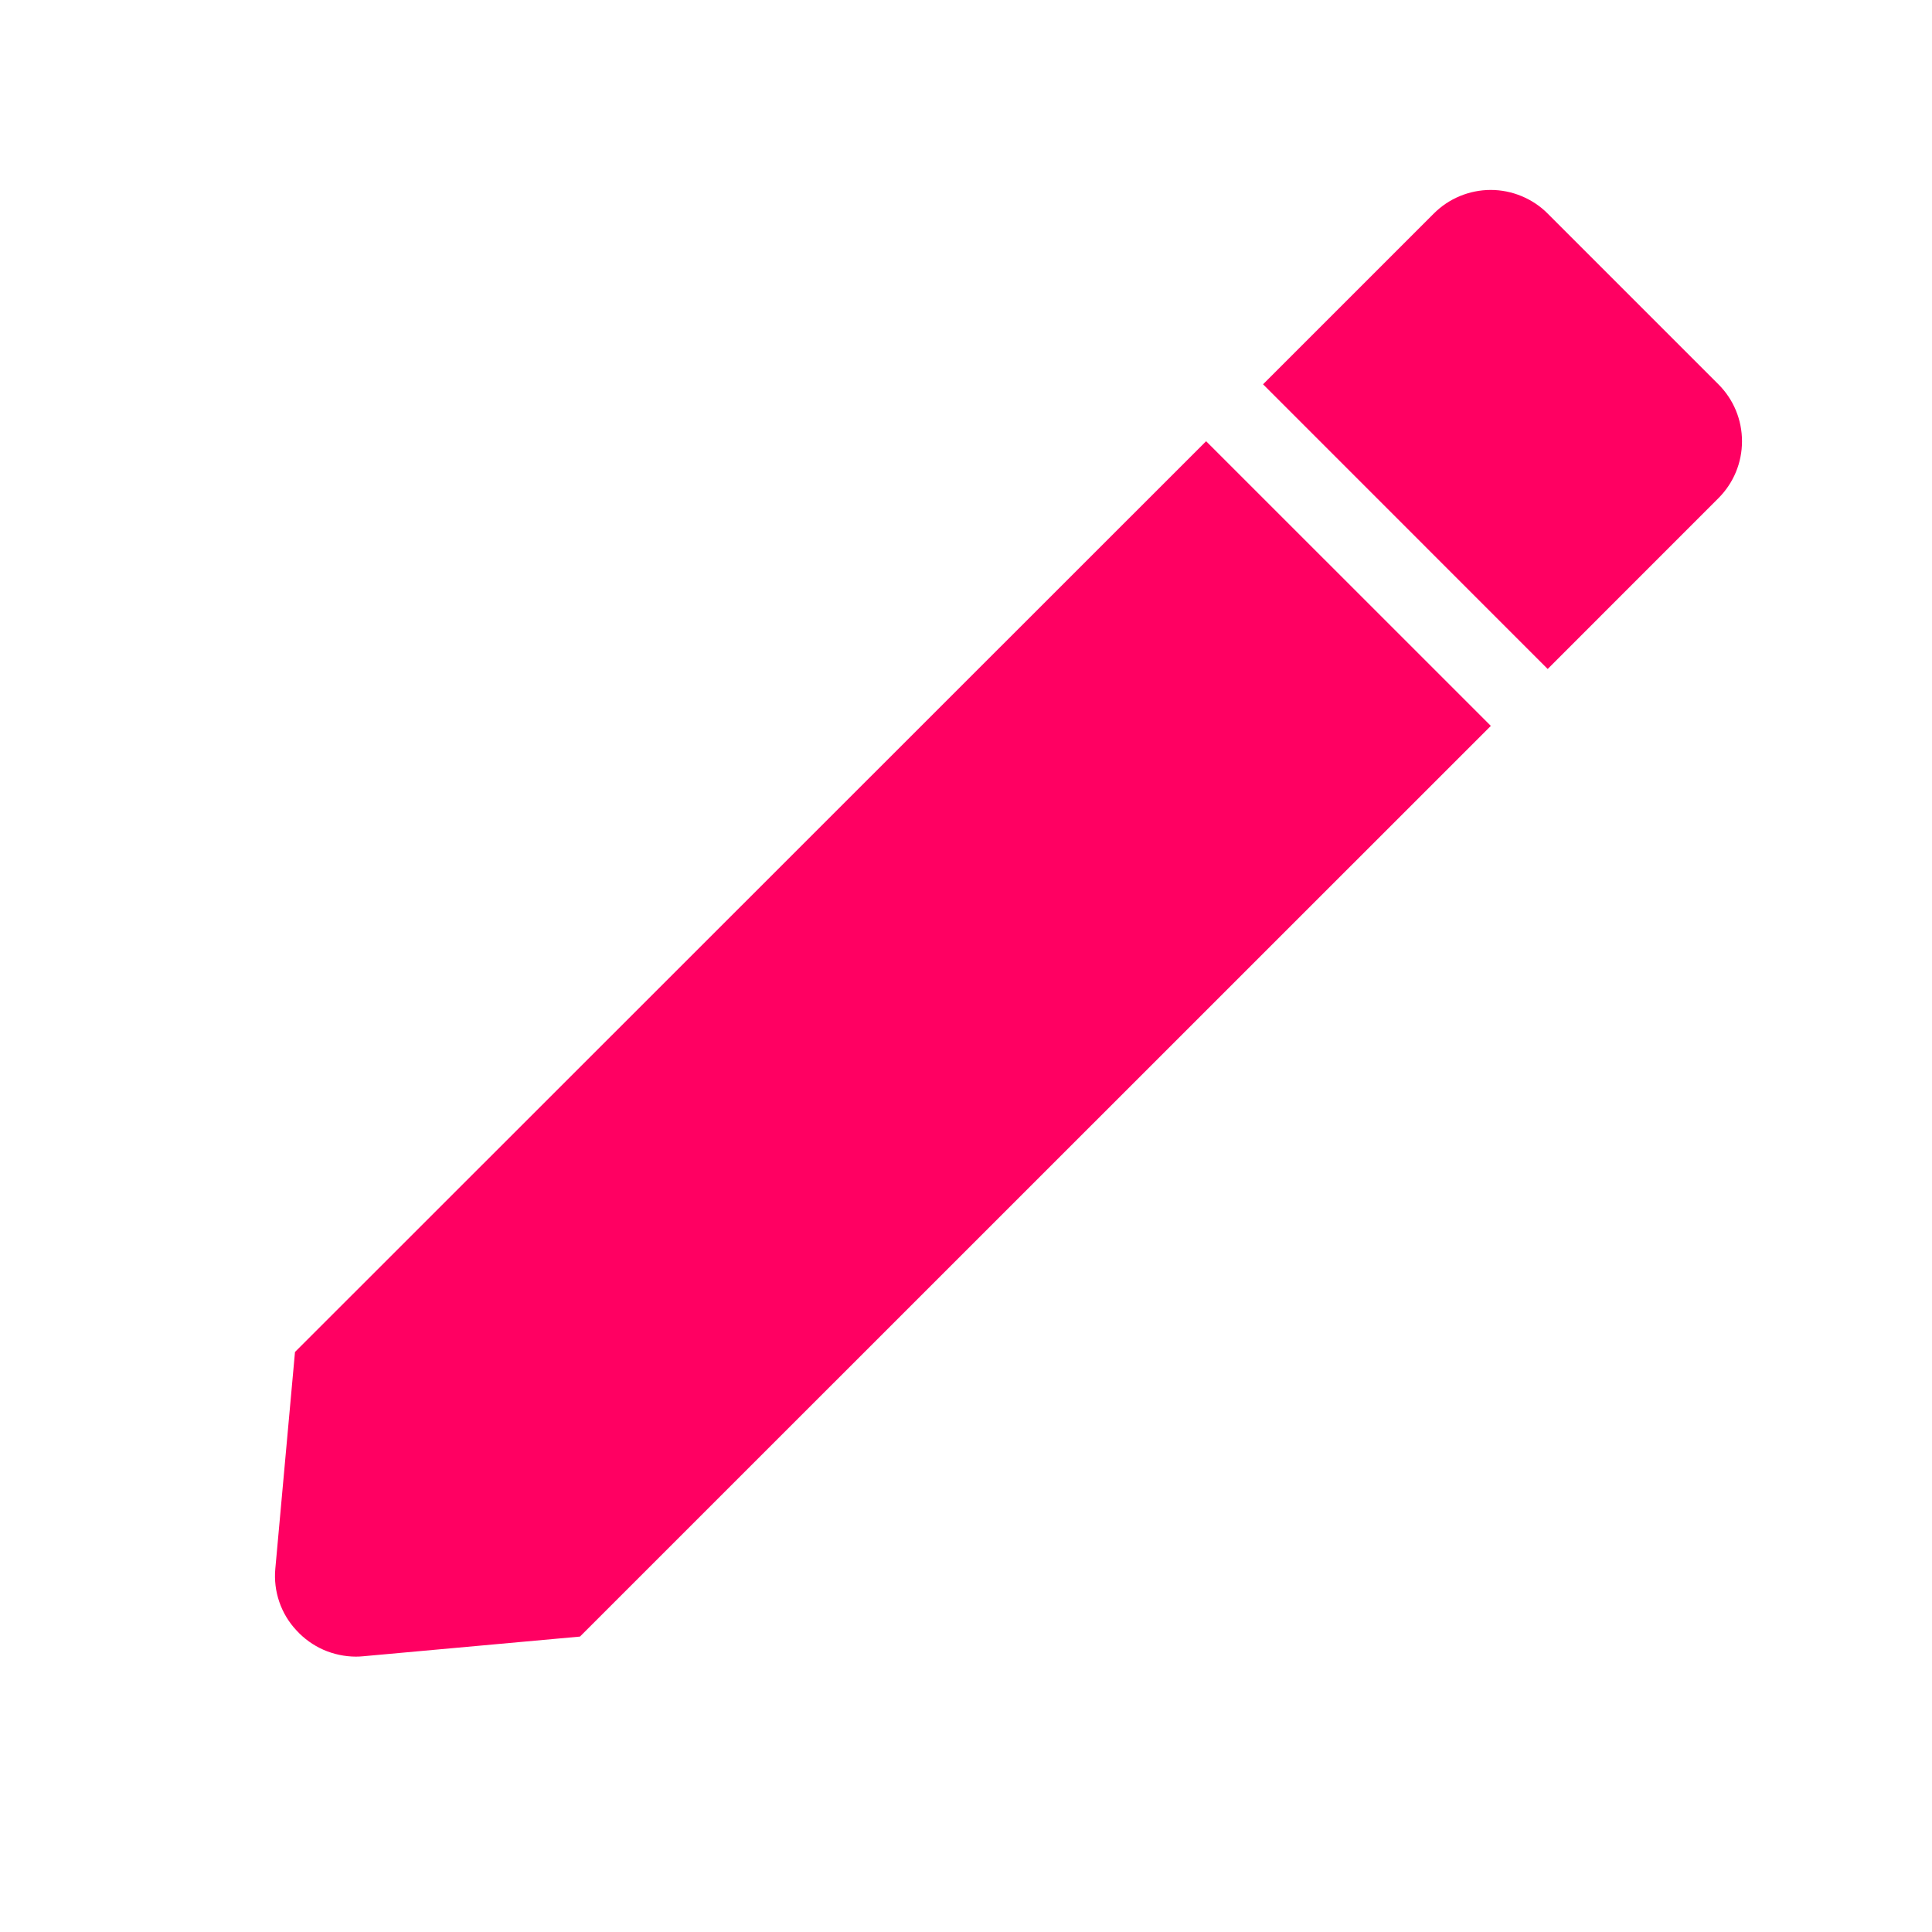 <svg width="32" height="32" viewBox="0 0 32 32" fill="none" xmlns="http://www.w3.org/2000/svg">
<path d="M5.893 27.439C5.708 27.438 5.525 27.399 5.356 27.325C5.187 27.25 5.035 27.141 4.91 27.004C4.783 26.869 4.686 26.708 4.626 26.532C4.566 26.357 4.543 26.17 4.56 25.985L4.886 22.393L19.977 7.308L24.693 12.023L9.606 27.107L6.014 27.433C5.974 27.437 5.933 27.439 5.893 27.439V27.439ZM25.634 11.08L20.92 6.365L23.748 3.537C23.872 3.413 24.018 3.315 24.18 3.248C24.342 3.181 24.516 3.146 24.691 3.146C24.866 3.146 25.04 3.181 25.201 3.248C25.363 3.315 25.511 3.413 25.634 3.537L28.462 6.365C28.586 6.489 28.685 6.636 28.752 6.798C28.819 6.96 28.853 7.133 28.853 7.309C28.853 7.484 28.819 7.657 28.752 7.819C28.685 7.981 28.586 8.128 28.462 8.252L25.636 11.079L25.634 11.08V11.08Z" fill="#FF0062"/>
</svg>

